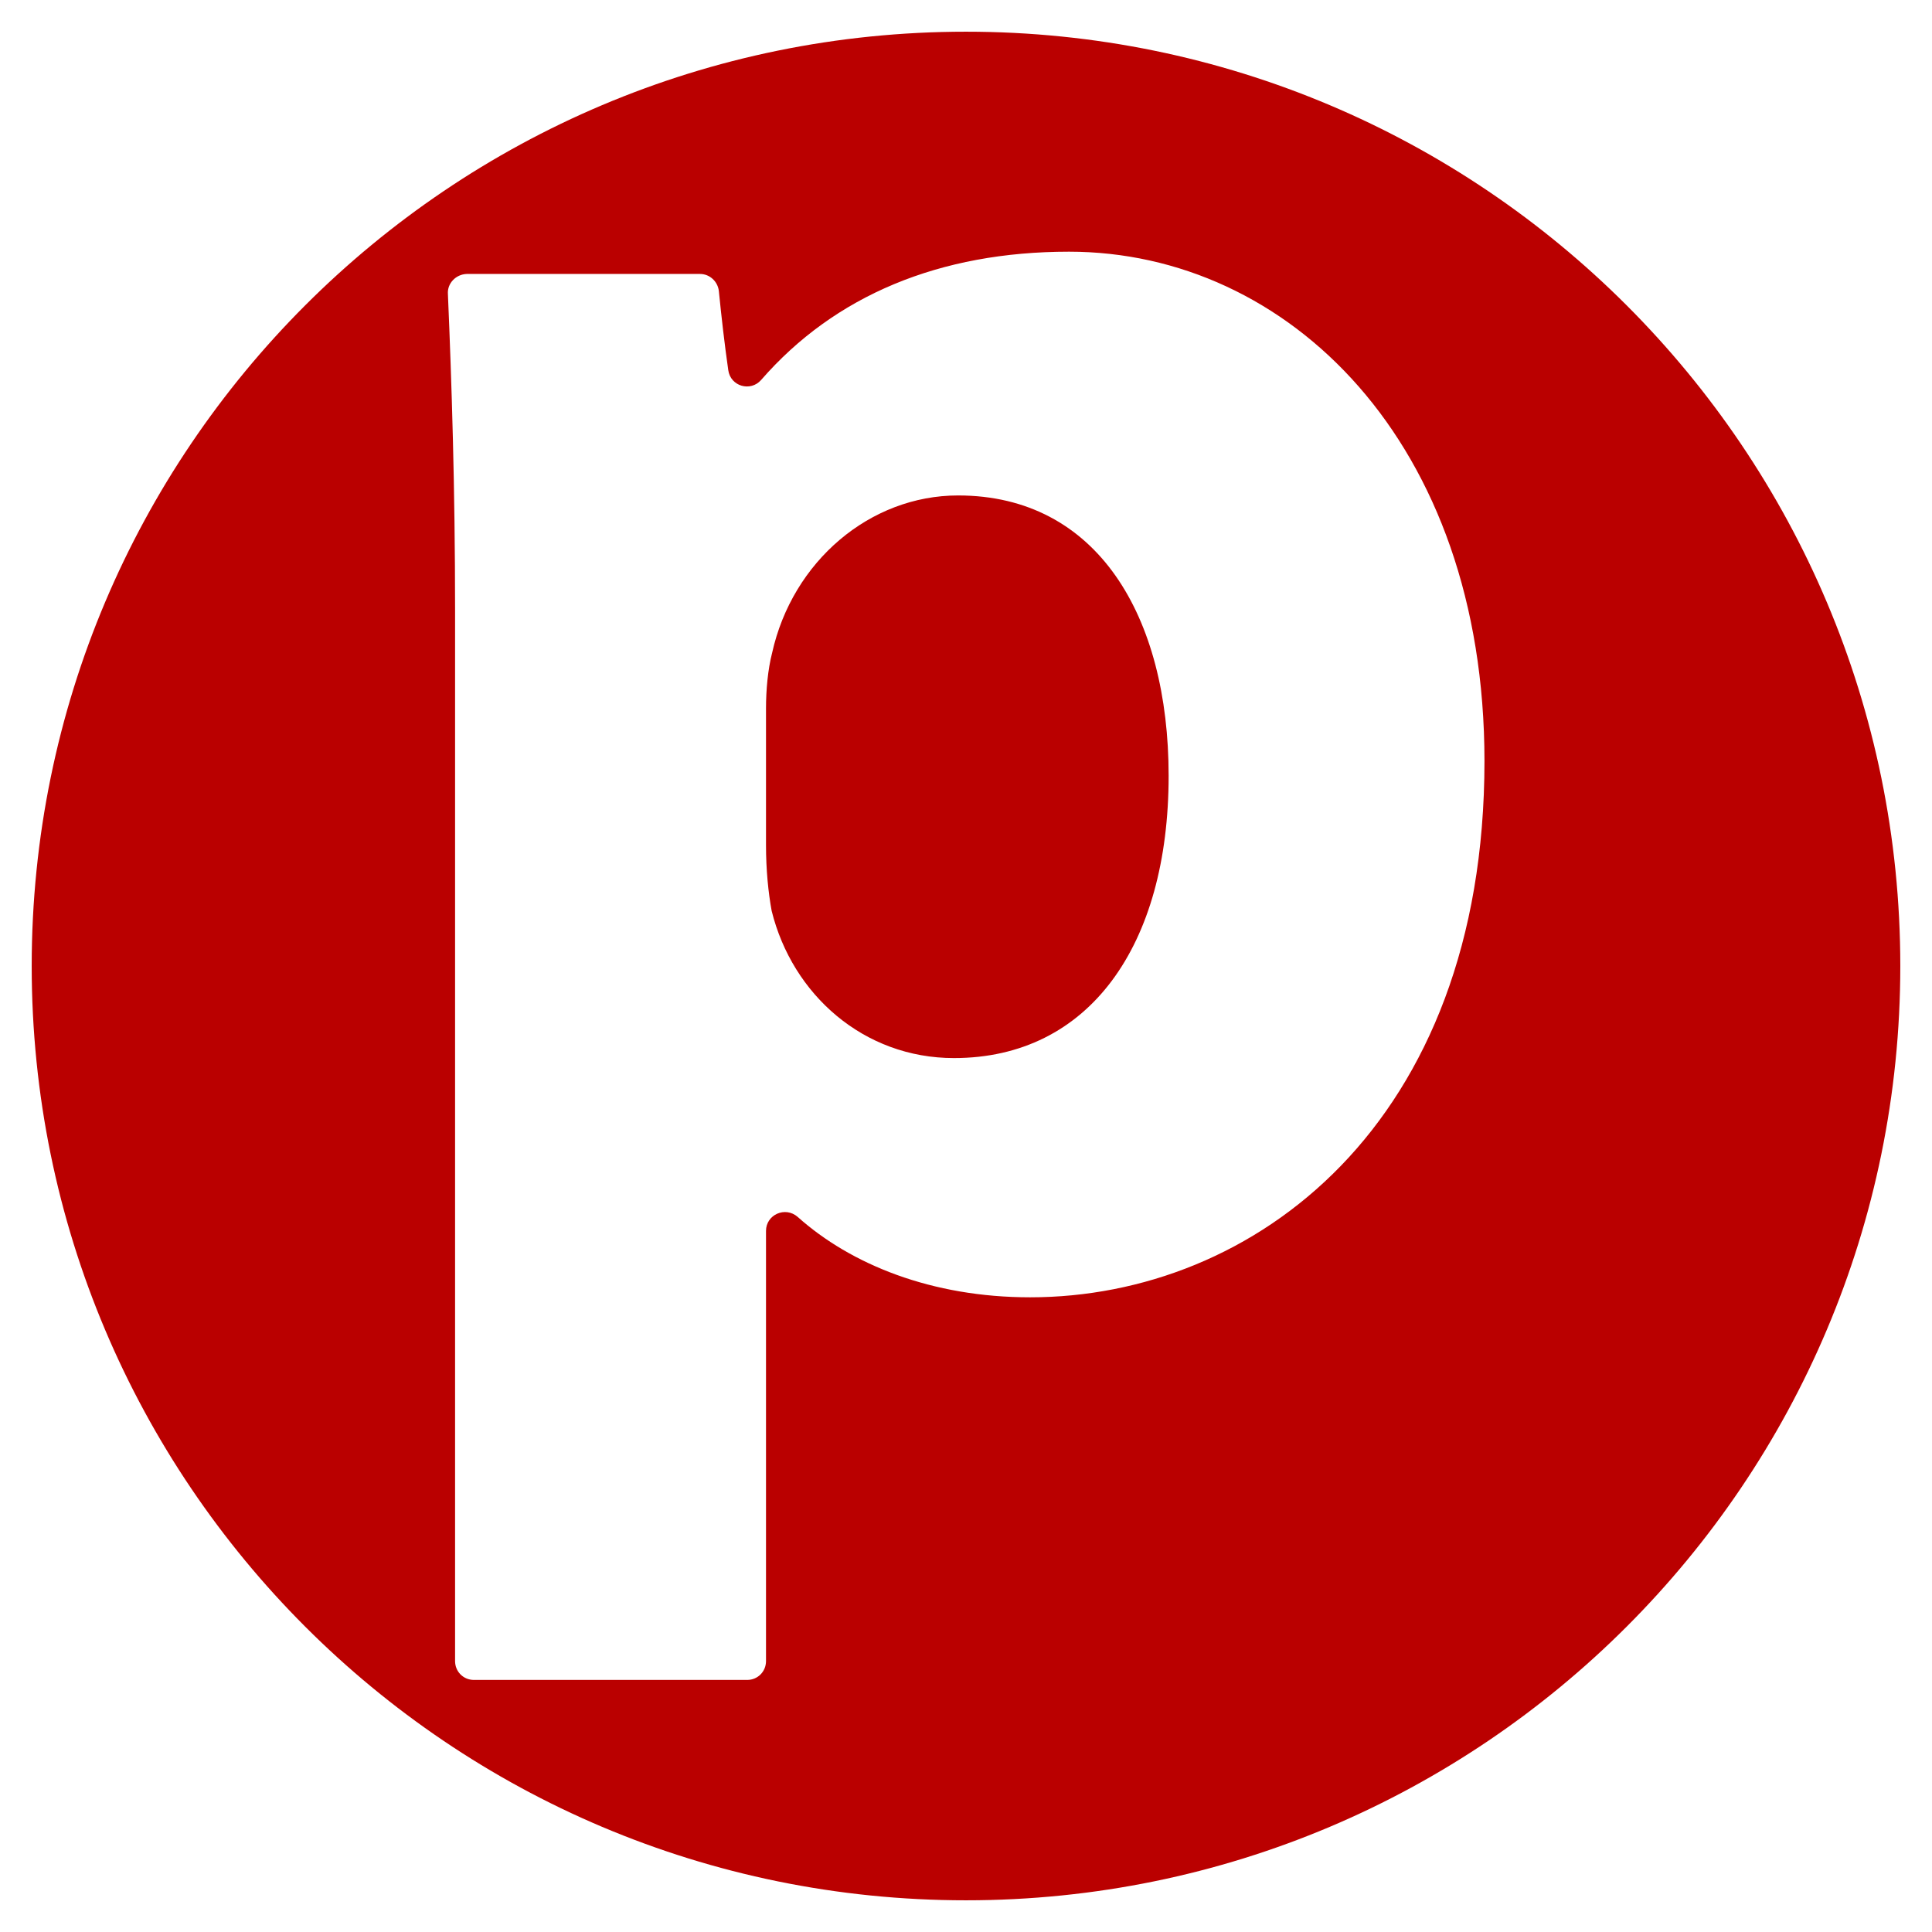 <?xml version="1.0" ?><svg id="Слой_1" style="enable-background:new 0 0 512 512;" version="1.1" viewBox="0 0 512 512" xml:space="preserve" xmlns="http://www.w3.org/2000/svg" xmlns:xlink="http://www.w3.org/1999/xlink"><style type="text/css">
	.st0{fill:#234F77;}
	.st1{fill:#0939B2;}
	.st2{fill:#BA0000;}
	.st3{fill:#006BCC;}
	.st4{fill:#E02828;}
	.st5{fill:#1C6C99;}
	.st6{fill:#11AAED;}
	.st7{fill:#132AD3;}
	.st8{fill:#FF8500;}
	.st9{fill:url(#SVGID_1_);}
	.st10{fill:url(#SVGID_2_);}
	.st11{fill:url(#SVGID_3_);}
</style><g><g id="XMLID_3_"><g><path class="st2" d="M203,224c0-12.1,0-24.2,0-36.3c0-4.9,0.5-10.3,1.6-14.6c5.4-24.4,26-41.8,49.3-41.8     c36.9,0,55.8,32,55.8,74.3c0,45-21.1,74.8-56.9,74.8c-23.9,0-42.8-16.8-48.3-39C203.6,236.5,203,230.5,203,224z"/><path class="st2" d="M118.7,77.9c1,23.4,1.9,51.5,1.9,83.7v278.6c0,2.8,2.2,5,5,5c24.1,0,48.3,0,72.4,0c2.8,0,5-2.2,5-5     c0-38,0-76,0-114c0-4.3,5.1-6.6,8.4-3.7c14.1,12.6,35.5,21.3,61.6,21.3c59.1,0,120.4-45.6,120.4-142.1c0-84.6-52.1-135-110.1-135     c-34.3,0-62.1,11.6-81.6,34c-2.8,3.2-8.1,1.7-8.7-2.6c-1-7-1.8-14-2.5-21c-0.3-2.5-2.4-4.5-5-4.5c-20.6,0-41.2,0-61.8,0     C120.8,72.7,118.5,75.1,118.7,77.9z M256,8.4c136.8,0,247.6,110.9,247.6,247.6S392.8,503.6,256,503.6S8.4,392.8,8.4,256     S119.2,8.4,256,8.4z"/></g></g></g></svg>